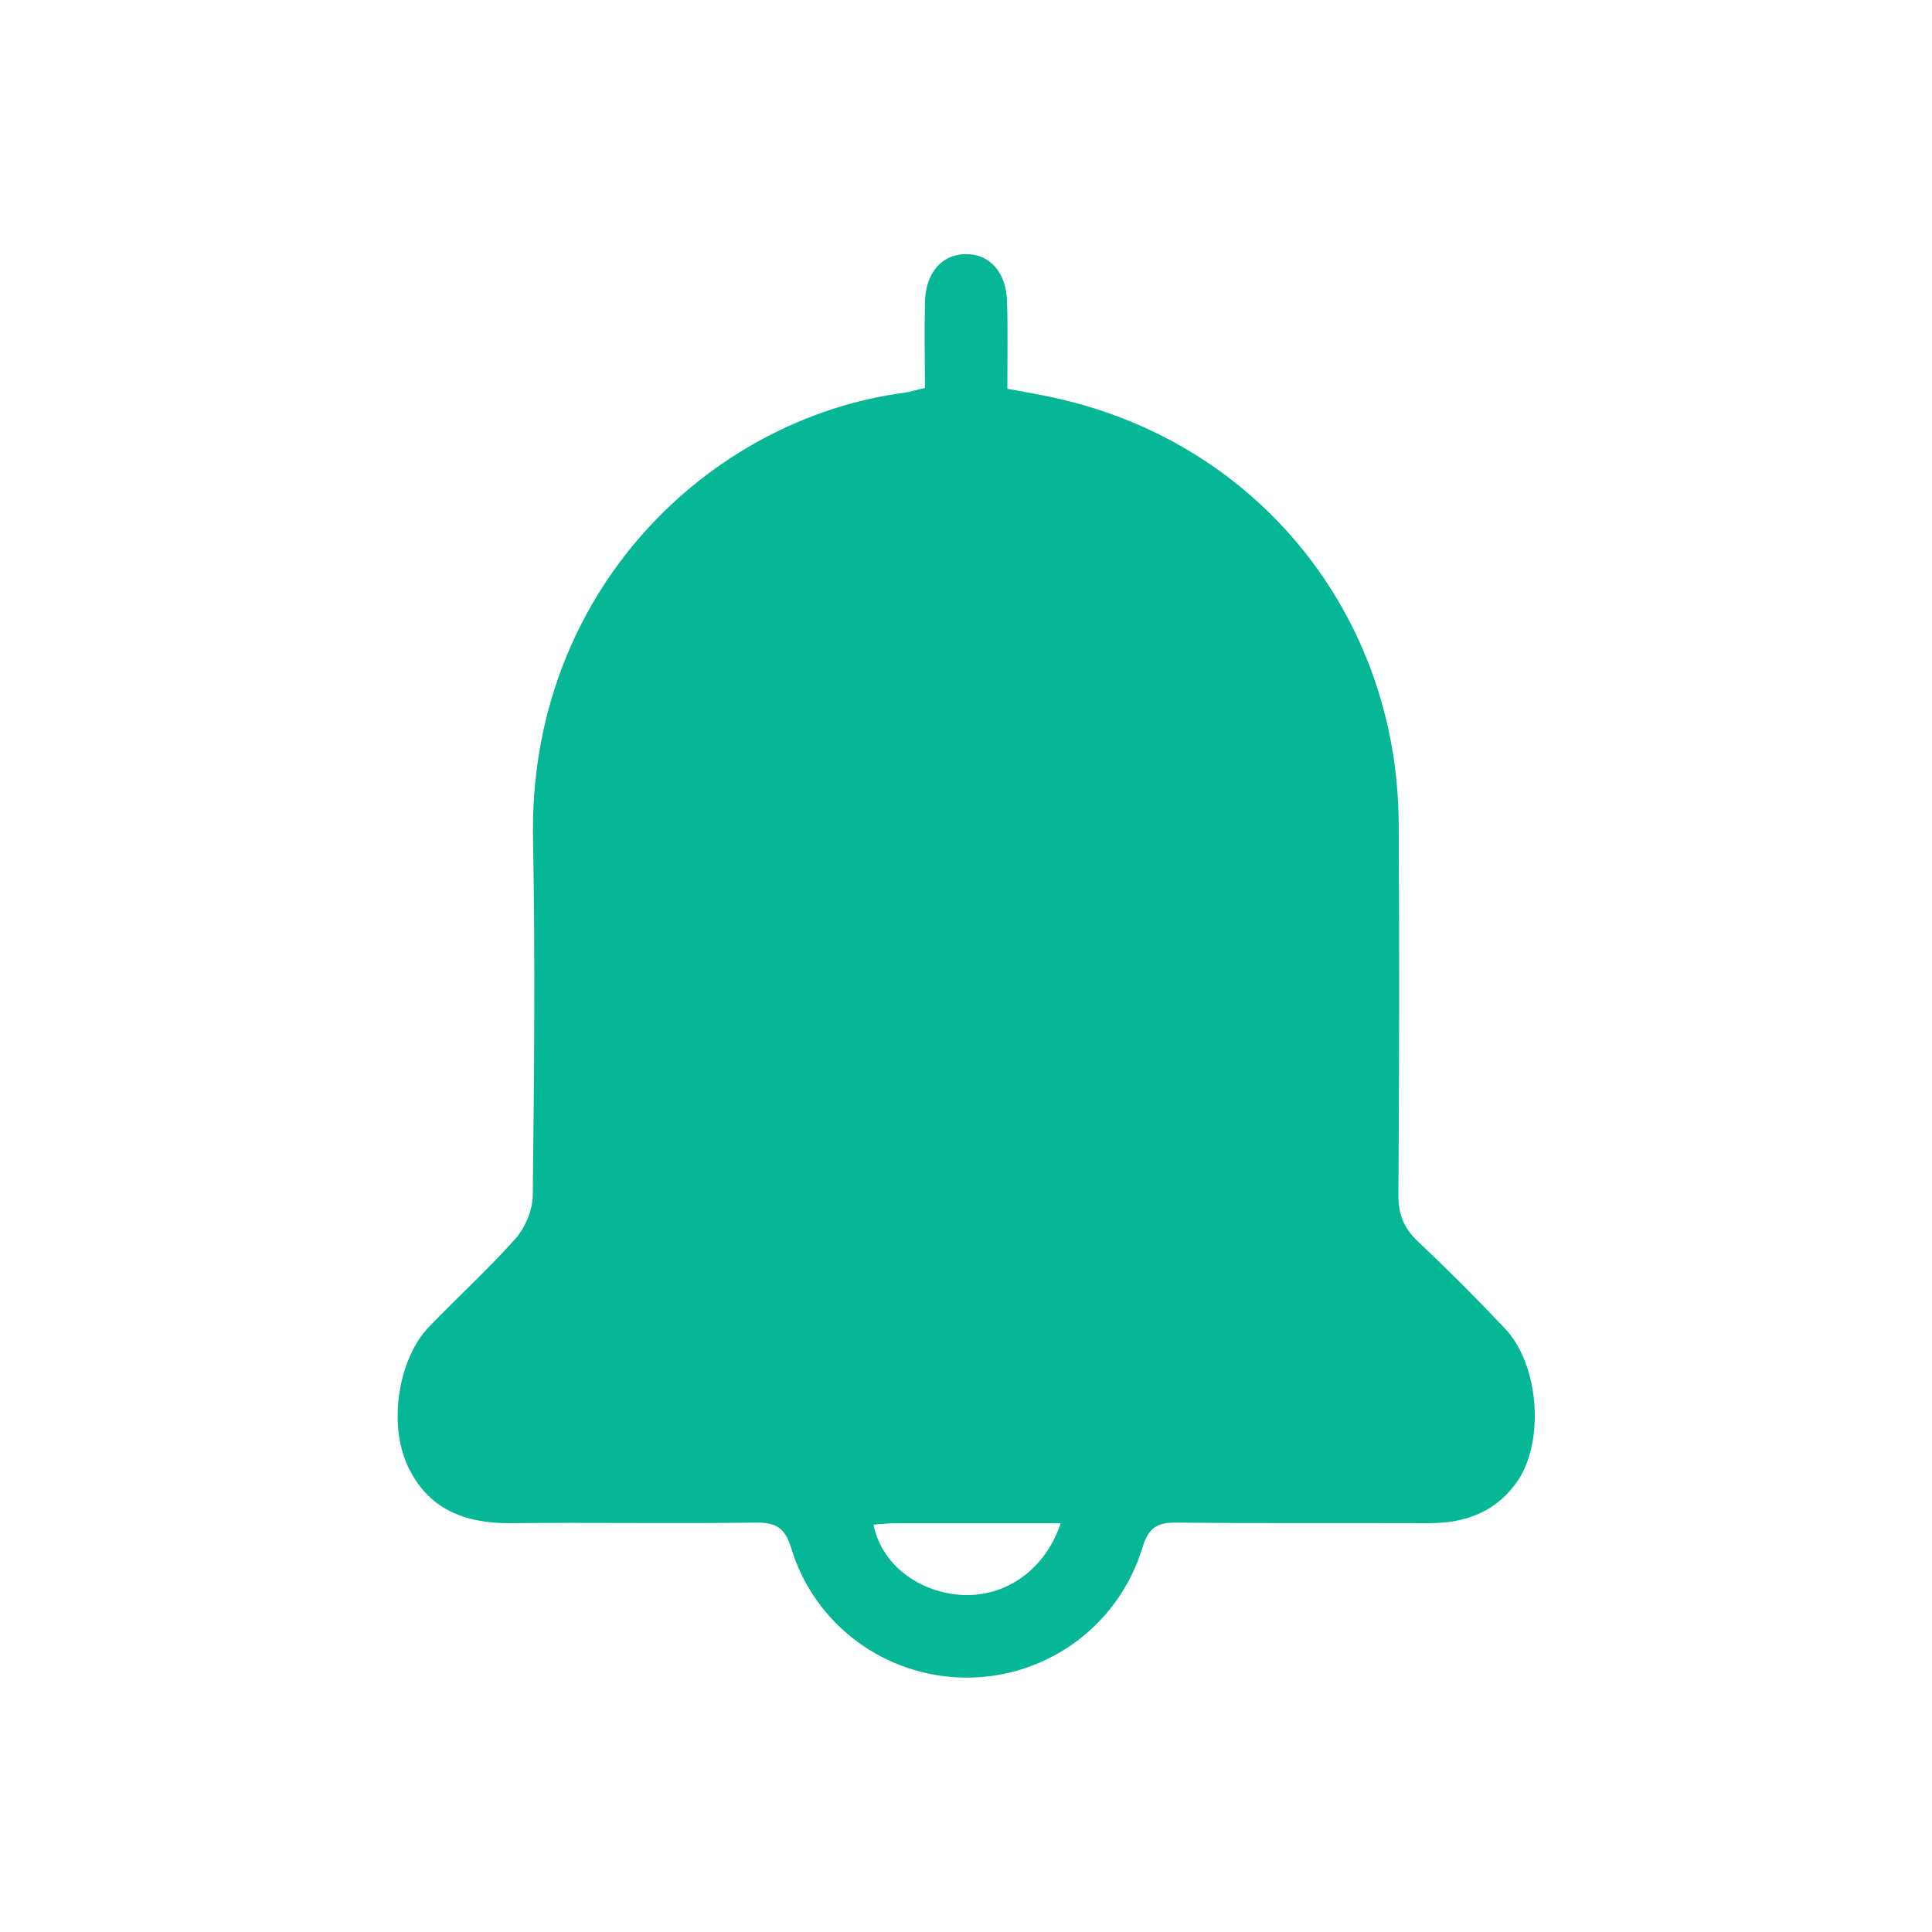 <?xml version="1.0" encoding="utf-8"?>
<!-- Generator: Adobe Illustrator 24.3.2, SVG Export Plug-In . SVG Version: 6.00 Build 0)  -->
<svg version="1.1" id="Layer_1" xmlns="http://www.w3.org/2000/svg" xmlns:xlink="http://www.w3.org/1999/xlink" x="0px" y="0px"
	 viewBox="0 0 68.43 68.43" style="enable-background:new 0 0 68.43 68.43;" xml:space="preserve">
<style type="text/css">
	.path-st0{fill:#05B795;}
</style>
<path class="path-st0" d="M53.3,47.05c-1-1.06-2.03-2.09-3.09-3.09c-0.48-0.46-0.68-0.94-0.68-1.61c0.03-4.4,0.04-8.81,0.01-13.21
	c-0.05-7.33-4.96-13.43-12.1-15.03c-0.56-0.13-1.13-0.22-1.76-0.34c0-1.06,0.02-2.06-0.01-3.06C35.65,9.65,35.06,8.99,34.2,9
	c-0.85,0.01-1.42,0.67-1.44,1.72c-0.02,1,0,1.99,0,3.02c-0.3,0.07-0.52,0.14-0.73,0.17c-6.93,0.92-13.32,7.06-13.15,15.82
	c0.08,4.21,0.04,8.42-0.01,12.63c-0.01,0.51-0.27,1.12-0.61,1.51c-0.97,1.09-2.05,2.07-3.06,3.12c-1.09,1.12-1.45,3.43-0.77,4.91
	c0.71,1.55,2.02,2.06,3.65,2.05c2.88-0.03,5.77,0.02,8.65-0.02c0.71-0.01,1.06,0.14,1.29,0.89c0.83,2.75,3.35,4.58,6.18,4.6
	c2.85,0.02,5.42-1.82,6.27-4.62c0.21-0.7,0.53-0.88,1.21-0.87c2.98,0.03,5.96,0.01,8.94,0.02c1.32,0,2.42-0.42,3.17-1.55
	C54.71,50.96,54.5,48.31,53.3,47.05z M34.03,56.49c-1.54-0.11-2.82-1.11-3.09-2.49c0.29-0.02,0.57-0.05,0.85-0.05
	c1.9,0,3.79,0,5.78,0C37.01,55.63,35.58,56.59,34.03,56.49z"/>
</svg>
